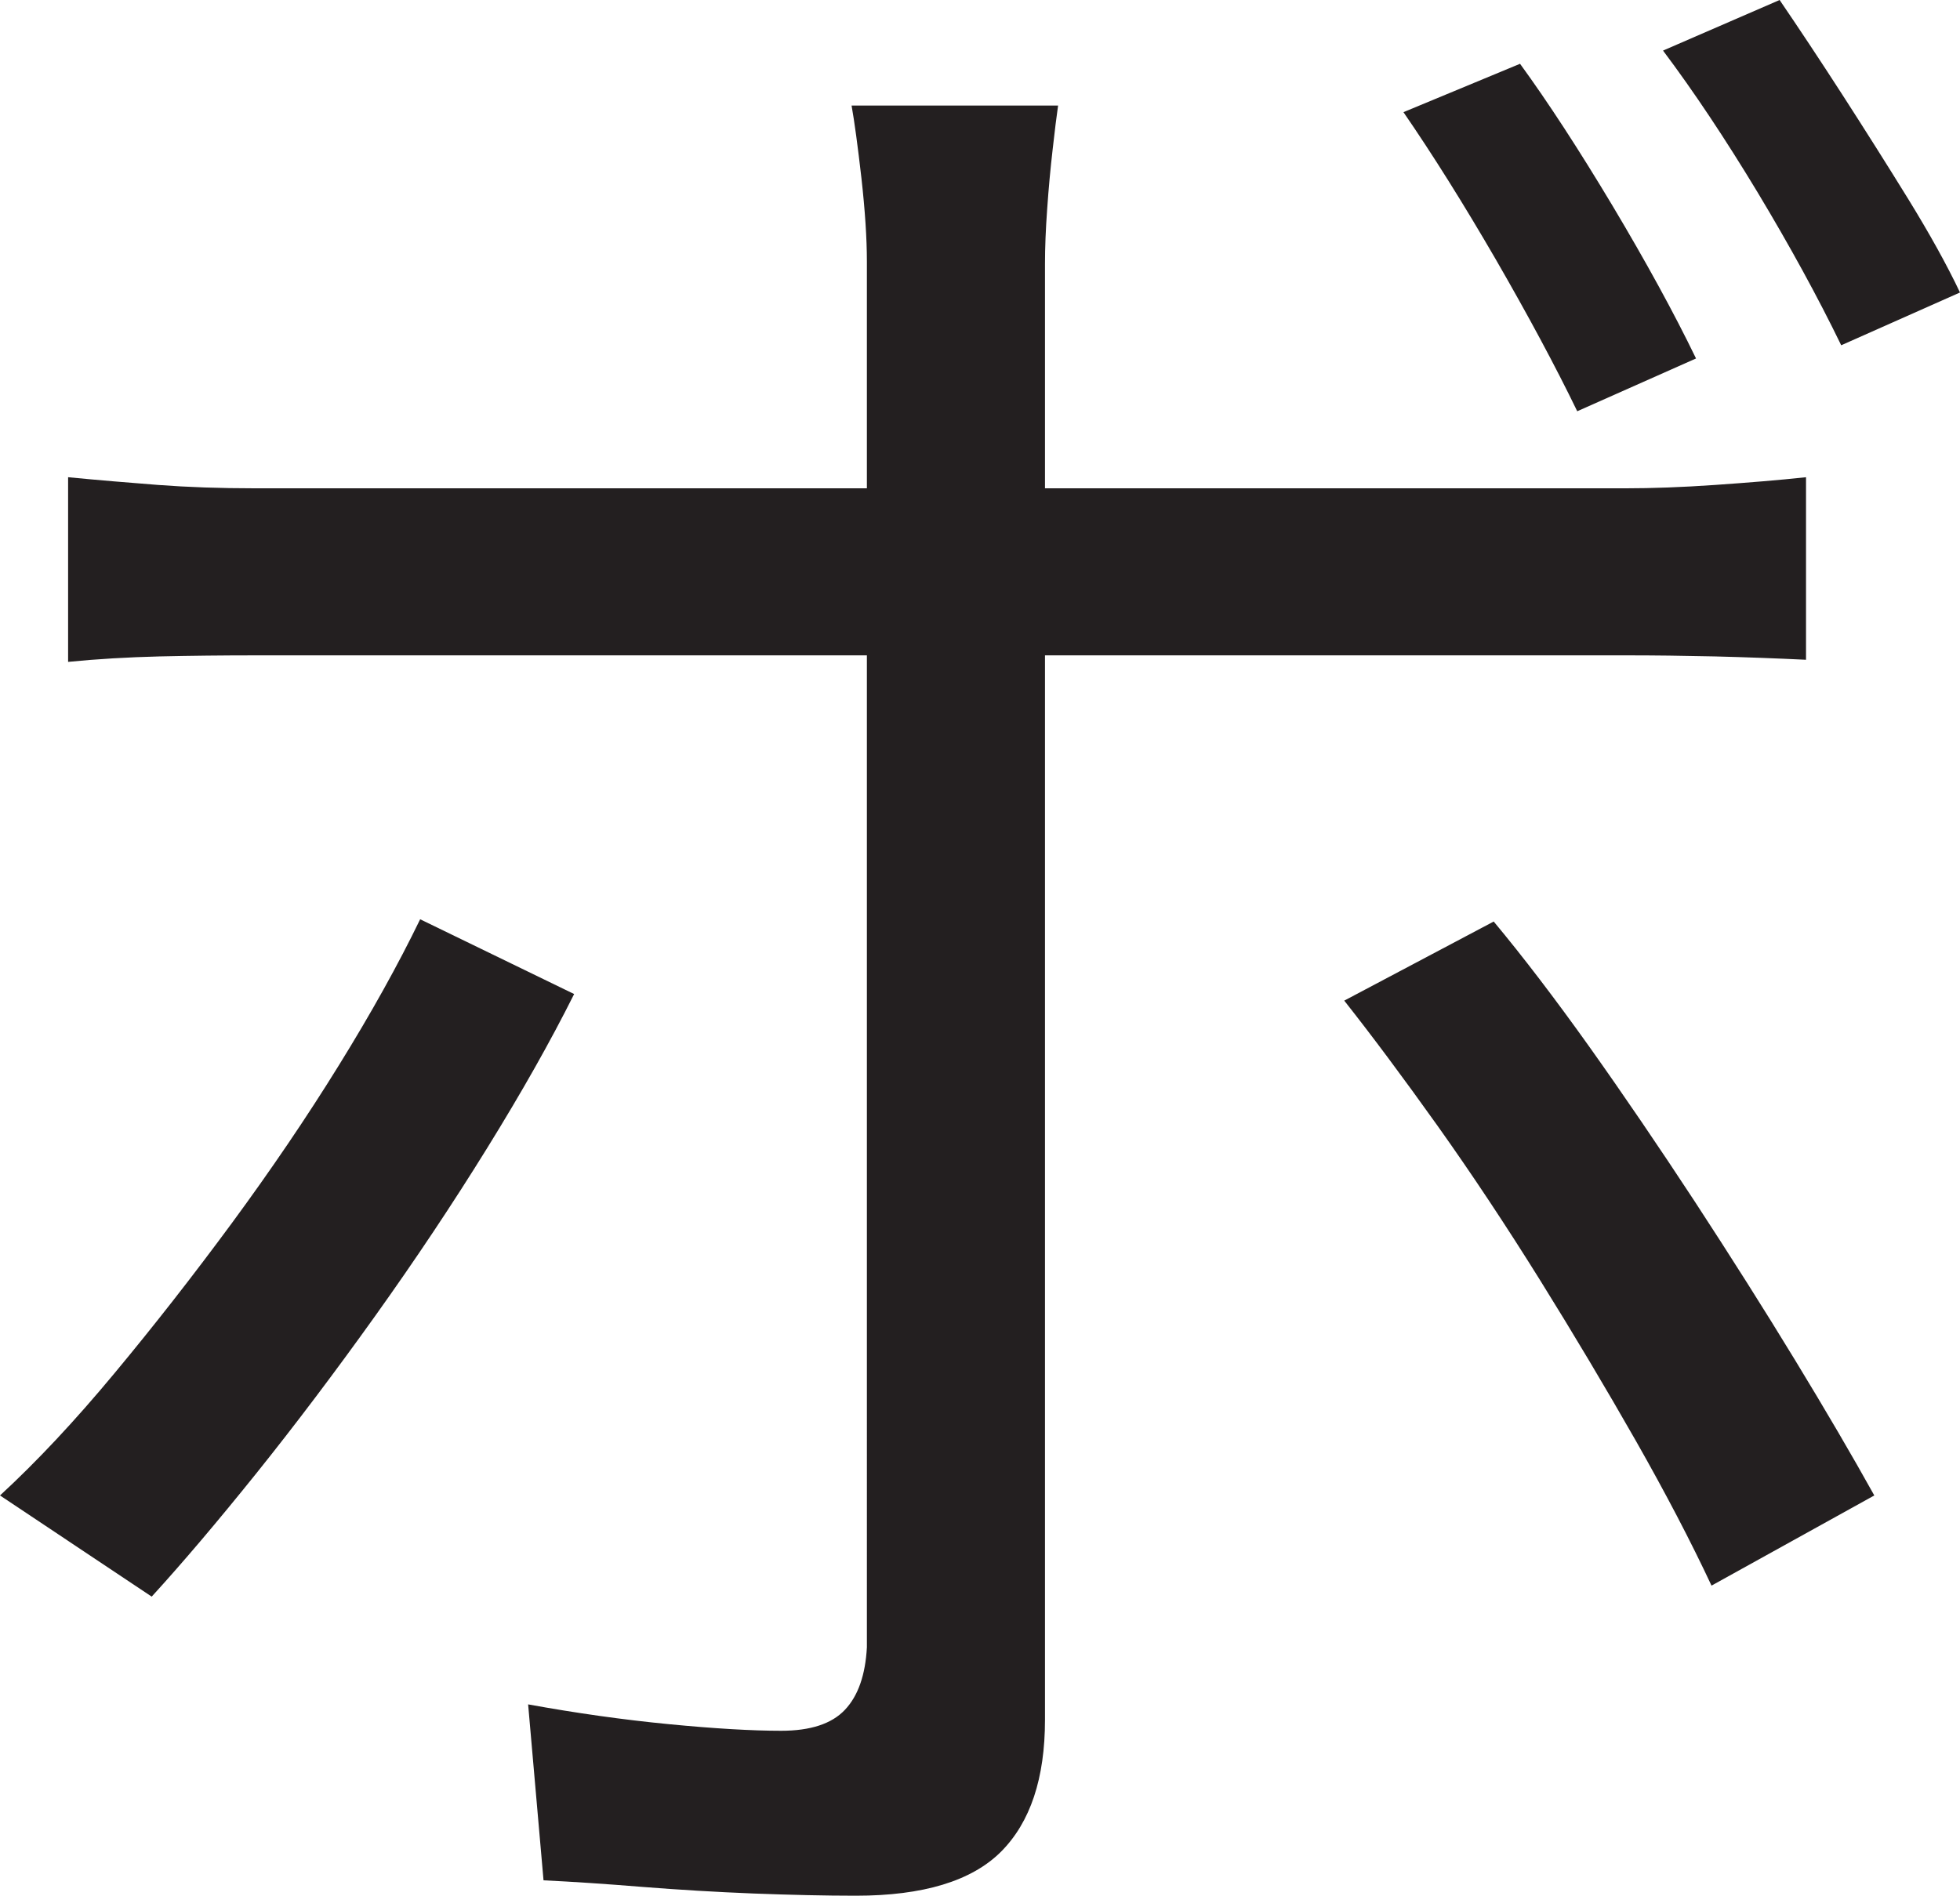 <?xml version="1.0" encoding="UTF-8"?>
<svg id="Layer_1" data-name="Layer 1" xmlns="http://www.w3.org/2000/svg" viewBox="0 0 222.75 215.5">
  <path d="M65.25,113c-2.67,5.34-5.96,11.17-9.88,17.5-3.92,6.34-8.17,12.71-12.75,19.12-4.59,6.42-9.09,12.38-13.5,17.88-4.42,5.5-8.38,10.17-11.88,14L0,170c4.16-3.83,8.5-8.46,13-13.88,4.5-5.41,8.96-11.12,13.38-17.12,4.41-6,8.46-11.96,12.12-17.88,3.66-5.91,6.75-11.46,9.25-16.62l17.5,8.5ZM7.75,54.25c3.5.34,6.91.62,10.25.88,3.33.25,7,.38,11,.38h155.75c3,0,6.38-.12,10.12-.38s7.21-.54,10.38-.88v20.75c-3.34-.16-6.79-.29-10.38-.38-3.59-.08-6.88-.12-9.88-.12H29c-3.67,0-7.29.04-10.88.12-3.59.09-7.04.29-10.38.62v-21ZM120.25,12c-.17,1.17-.38,2.84-.62,5-.25,2.17-.46,4.42-.62,6.75-.17,2.34-.25,4.42-.25,6.25v165.5c0,6.67-1.67,11.66-5,15-3.34,3.33-8.84,5-16.5,5-3.5,0-7.38-.09-11.62-.25-4.25-.17-8.46-.42-12.62-.75-4.17-.34-7.92-.59-11.25-.75l-1.75-20c5.5,1,10.83,1.75,16,2.25,5.16.5,9.41.75,12.75.75s5.75-.79,7.25-2.38c1.5-1.58,2.33-3.96,2.5-7.12V29.75c0-2.66-.21-5.83-.62-9.5-.42-3.66-.79-6.41-1.12-8.25h23.5ZM169.75,104.75c3.33,4,6.96,8.75,10.88,14.25,3.91,5.5,7.91,11.38,12,17.62,4.08,6.25,7.88,12.25,11.38,18s6.5,10.88,9,15.38l-18.5,10.25c-2.34-5-5.21-10.5-8.62-16.5-3.42-6-7.04-12.08-10.88-18.25-3.84-6.16-7.71-12-11.62-17.5-3.92-5.5-7.46-10.25-10.62-14.25l17-9ZM172.75,7.25c3.16,4.34,6.66,9.71,10.5,16.12,3.83,6.42,7,12.21,9.5,17.38l-13.5,6c-2.5-5.16-5.59-10.91-9.25-17.25-3.67-6.33-7.17-11.91-10.5-16.75l13.25-5.5ZM202.25,0c2.16,3.17,4.54,6.75,7.12,10.75,2.58,4,5.08,7.96,7.5,11.88,2.41,3.92,4.38,7.46,5.88,10.62l-13.5,6c-2.67-5.5-5.84-11.29-9.5-17.38-3.67-6.08-7.25-11.46-10.75-16.12l13.25-5.75Z" style="fill: #231f20; stroke-width: 0px;"/>
</svg>